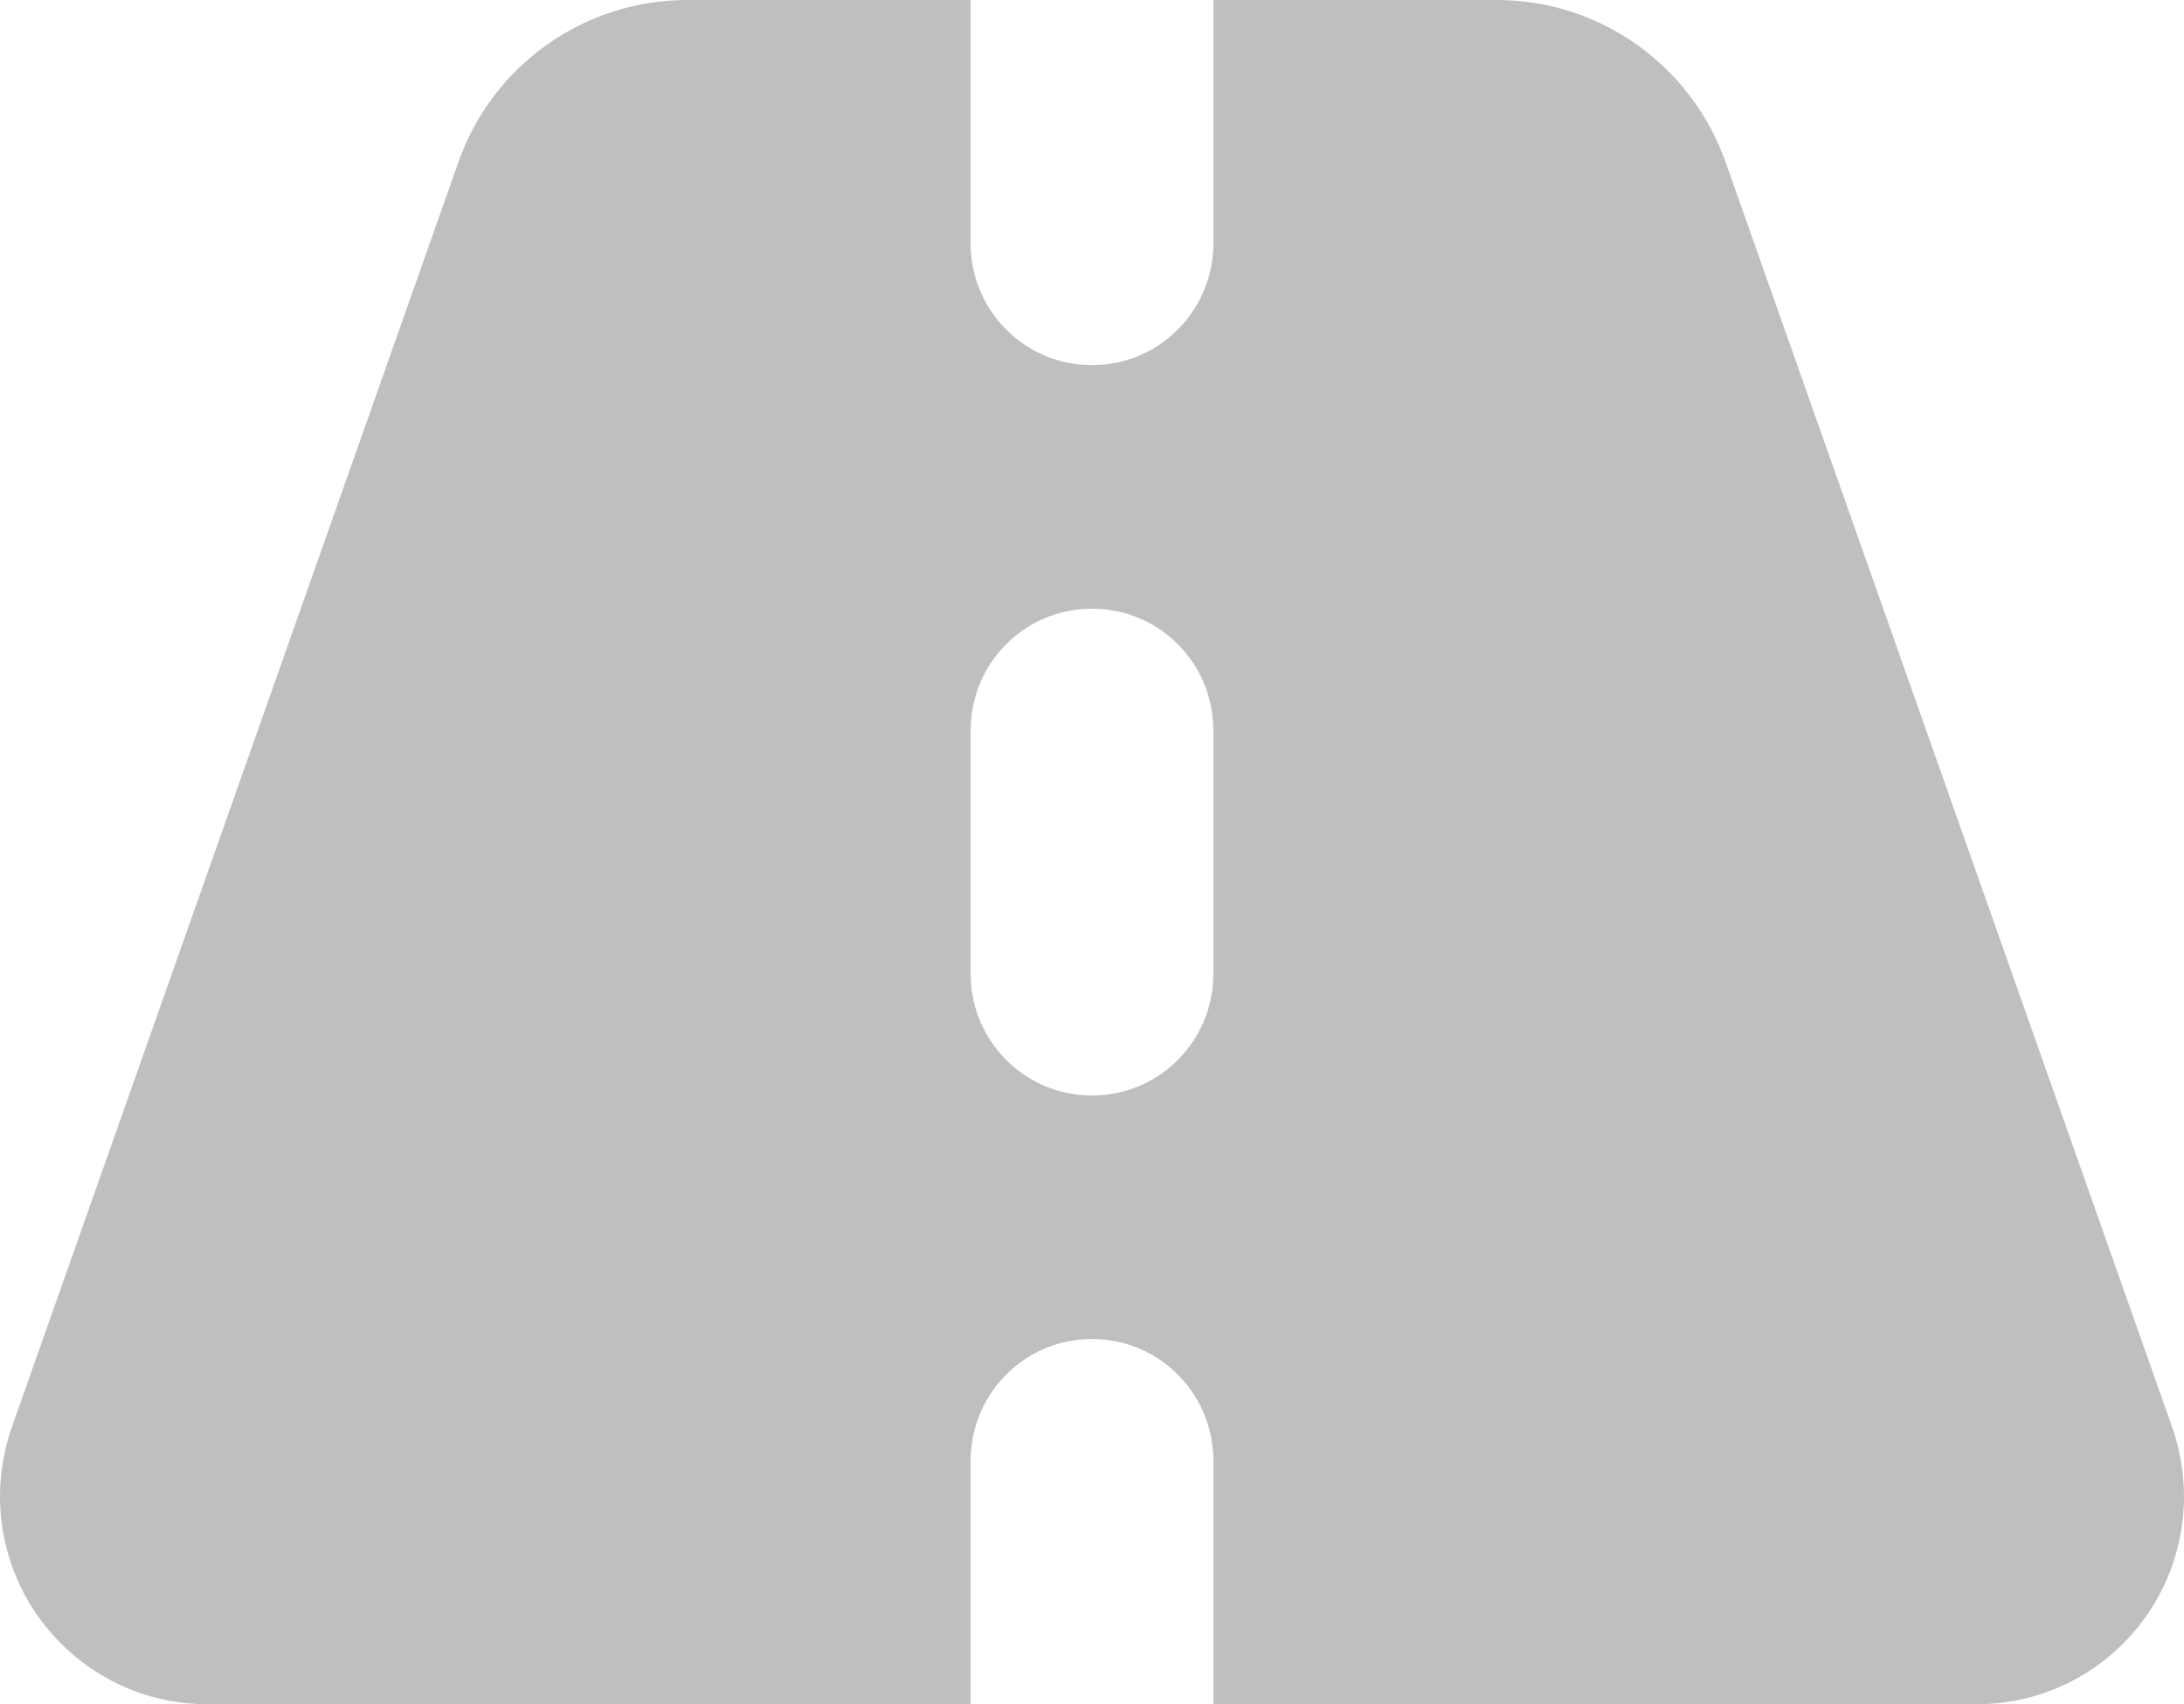 <svg width="41" height="32" viewBox="0 0 41 32" fill="none" xmlns="http://www.w3.org/2000/svg">
<path d="M18.222 0H12.898C10.969 0 9.246 1.221 8.606 3.043L0.221 26.8C0.078 27.214 0 27.657 0 28.1C0 30.25 1.744 32 3.886 32H18.222V27.429C18.222 26.164 19.24 25.143 20.5 25.143C21.76 25.143 22.778 26.164 22.778 27.429V32H37.114C39.263 32 41 30.25 41 28.1C41 27.657 40.922 27.214 40.779 26.8L32.394 3.043C31.747 1.221 30.031 0 28.102 0H22.778V4.571C22.778 5.836 21.76 6.857 20.5 6.857C19.24 6.857 18.222 5.836 18.222 4.571V0ZM22.778 13.714V18.286C22.778 19.55 21.76 20.571 20.5 20.571C19.24 20.571 18.222 19.55 18.222 18.286V13.714C18.222 12.45 19.24 11.429 20.5 11.429C21.76 11.429 22.778 12.45 22.778 13.714Z" fill="#BEBFBE"/>
</svg>
